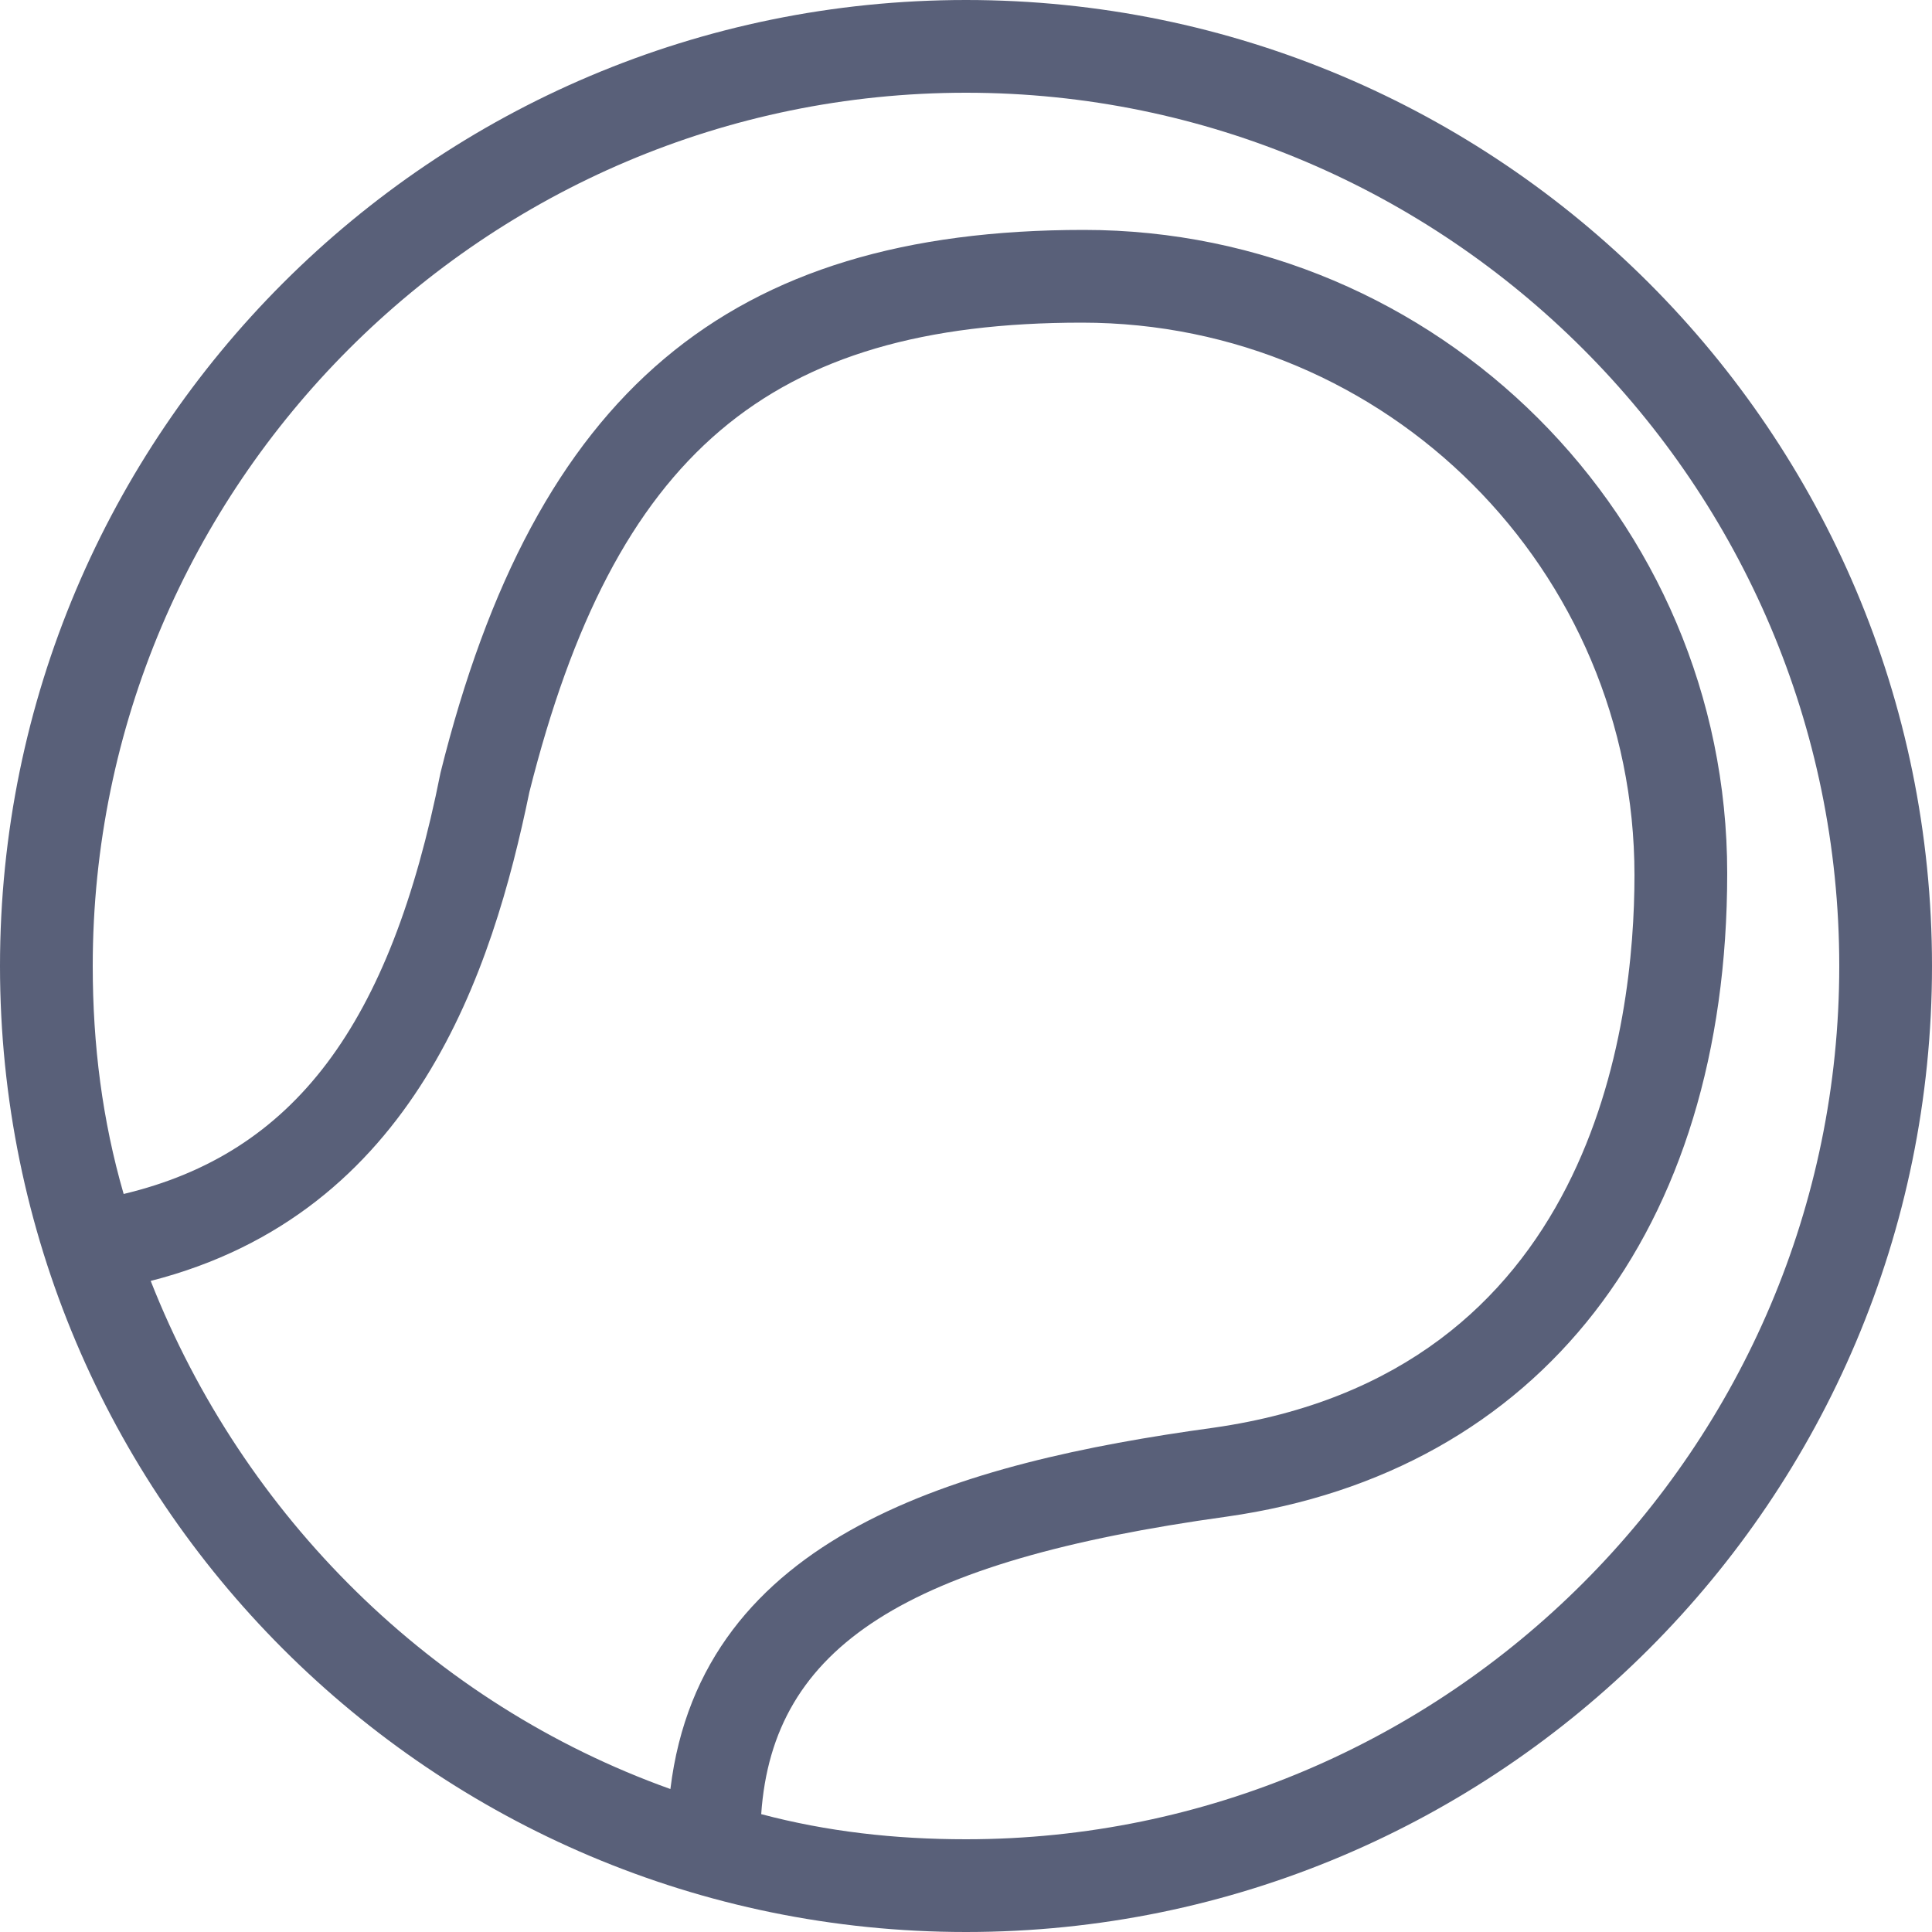 <?xml version="1.0" encoding="utf-8"?>
<!-- Generator: Adobe Illustrator 24.3.0, SVG Export Plug-In . SVG Version: 6.00 Build 0)  -->
<svg version="1.1" id="_x34__x5F_Tennis_1_" xmlns="http://www.w3.org/2000/svg" xmlns:xlink="http://www.w3.org/1999/xlink"
	 x="0px" y="0px" viewBox="0 0 100 100" style="enable-background:new 0 0 100 100;" xml:space="preserve">
<style type="text/css">
	.st0{fill:#596079;}
</style>
<path id="_x34__x5F_Tennis" class="st0" d="M50,0C22.4,0,0,22.4,0,50s22.4,50,50,50s50-22.4,50-50S77.6,0,50,0z M34.7,92.6
	C22.4,88.2,12.6,78.5,7.8,66.3c13.7-3.5,17.7-16.1,19.6-25.3C31.8,23.5,39.8,16.7,56,16.7c15.8,0,28.6,12.8,28.6,28.6
	c0,7.7-2.1,25.8-21.8,28.6C49.7,75.7,36.3,79.4,34.7,92.6z M50,95.2c-3.7,0-7.2-0.4-10.6-1.3c0.6-8.7,7.5-13.1,24.1-15.4
	c16.2-2.3,25.9-14.8,25.9-33.3c0-18.4-15-33.3-33.3-33.3c-18.4,0-28.4,8.4-33.3,28.1c-2.6,13.1-7.6,19.7-16.4,21.8
	C5.3,58,4.8,54.1,4.8,50C4.8,25.1,25.1,4.8,50,4.8S95.2,25.1,95.2,50C95.2,74.9,74.9,95.2,50,95.2z"/>
</svg>
